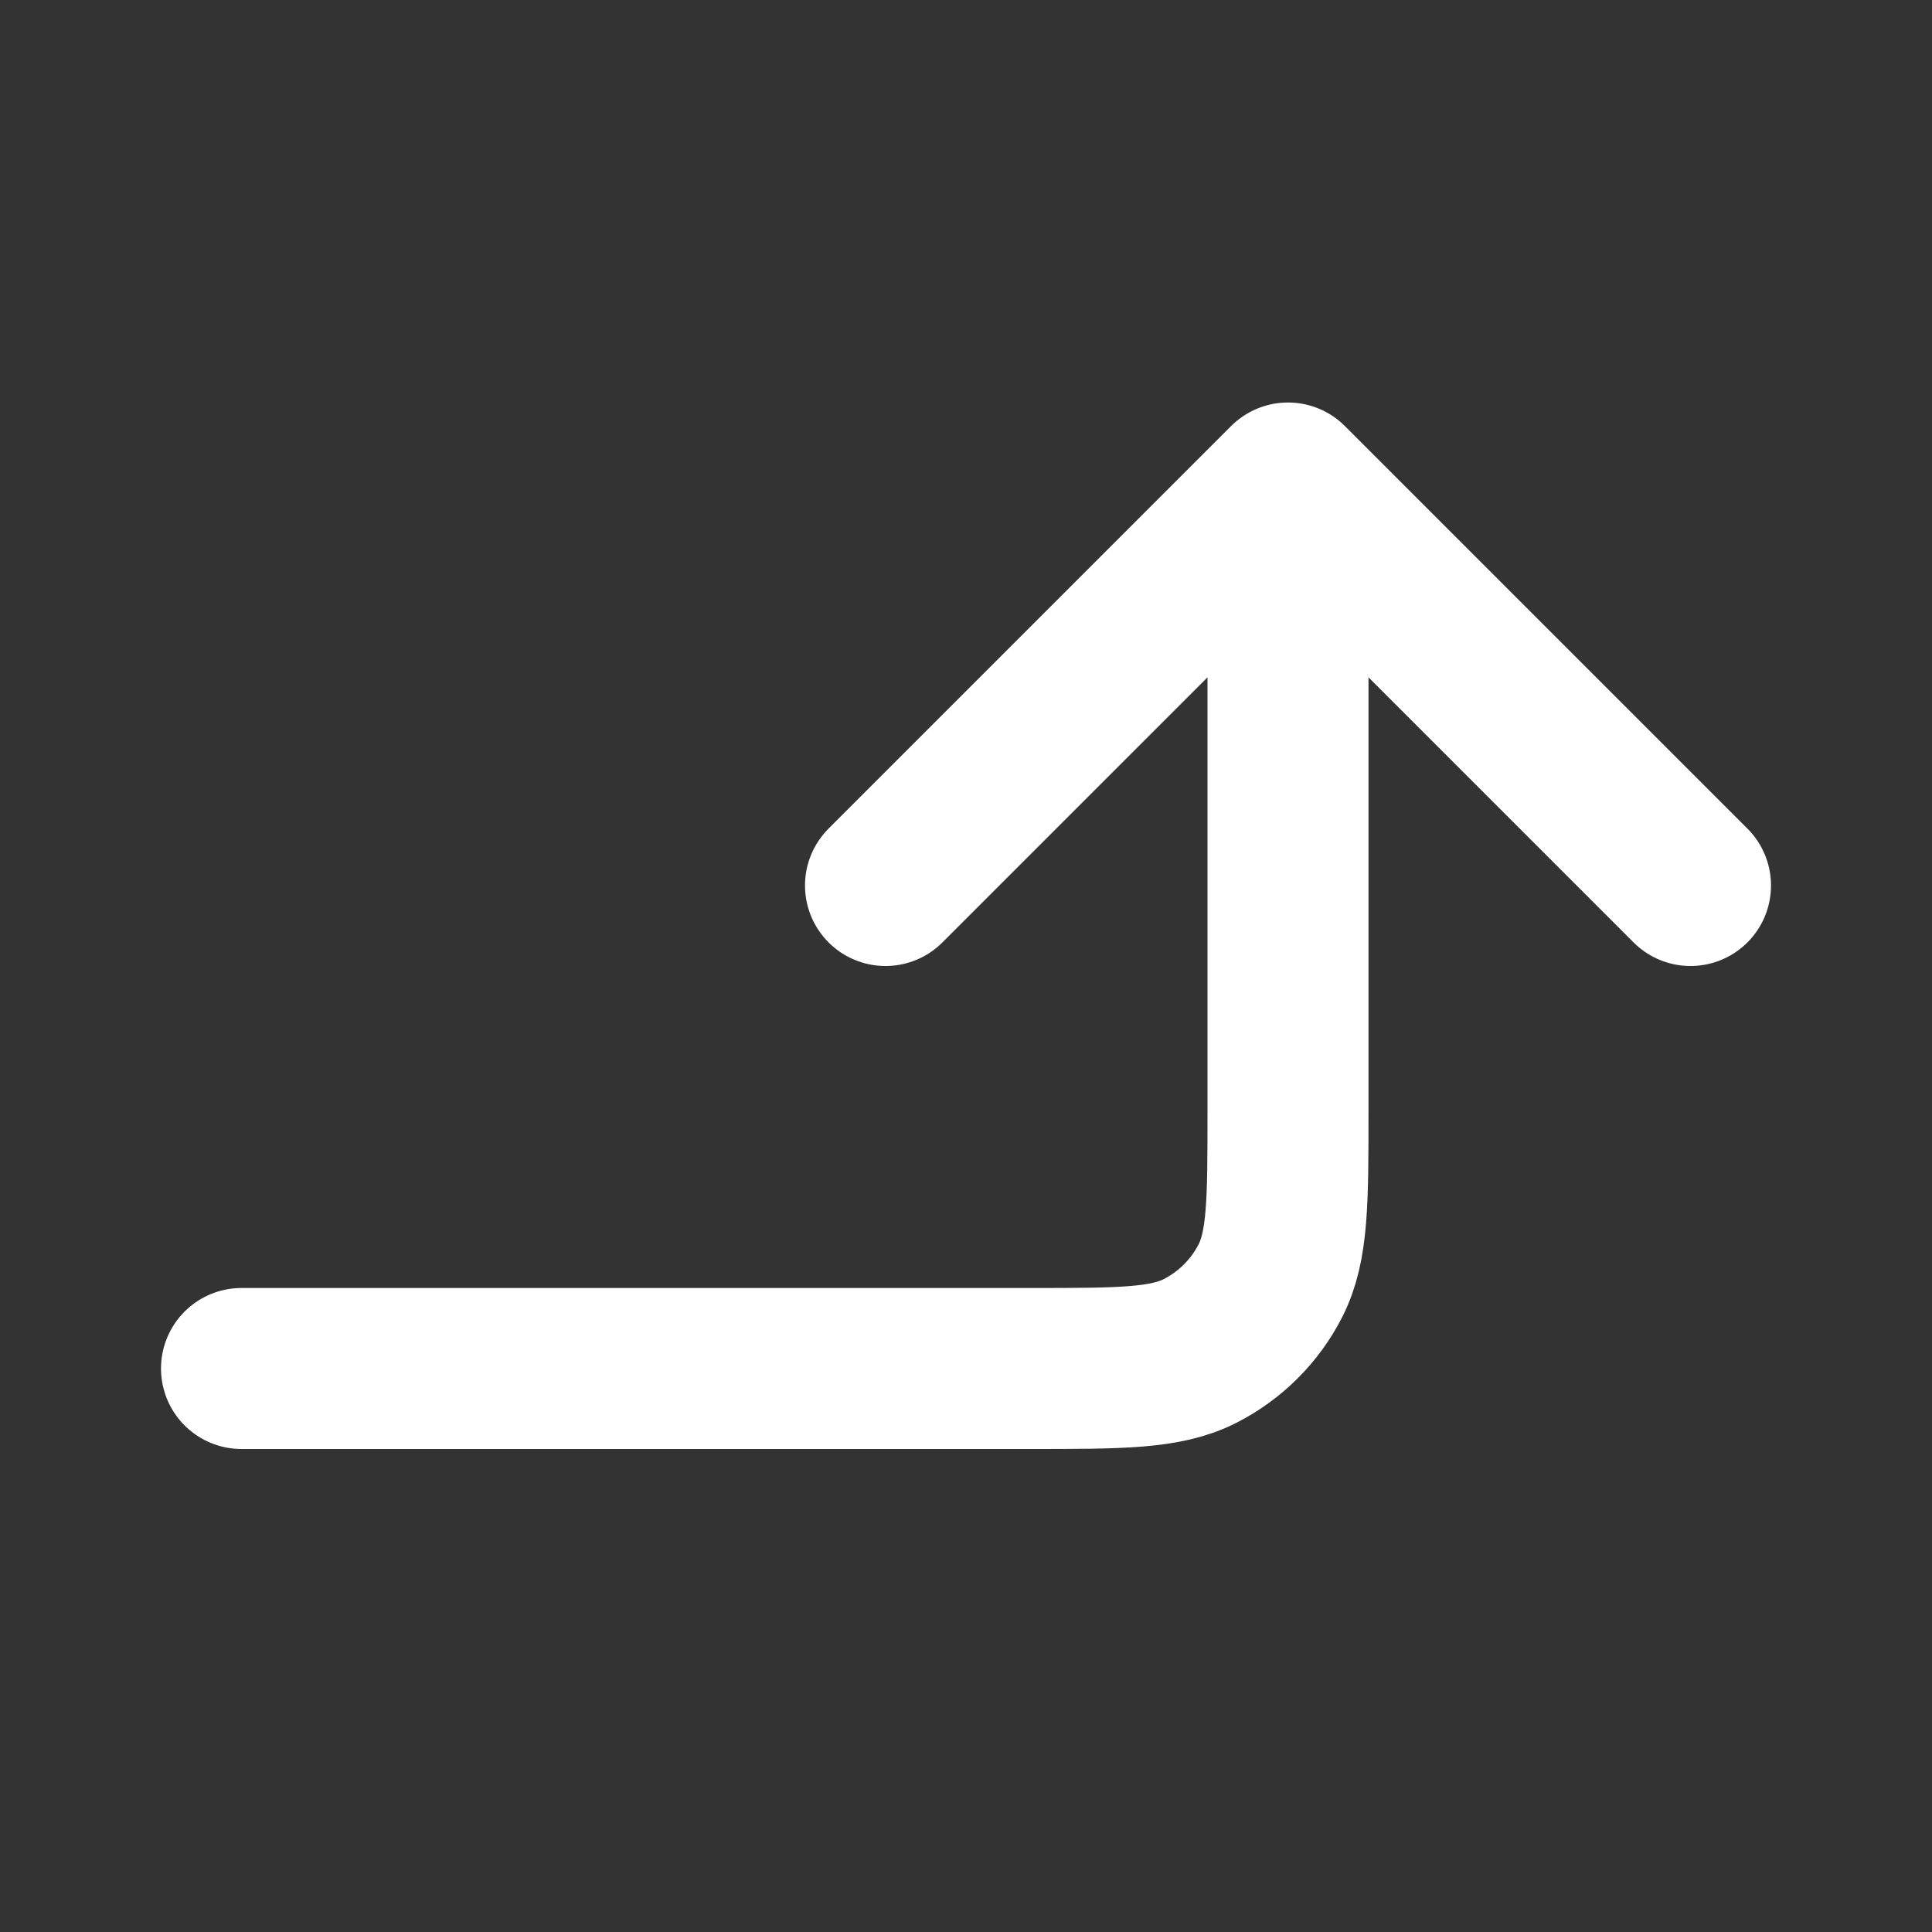 <svg width="24" height="24" viewBox="0 0 24 24" fill="none" xmlns="http://www.w3.org/2000/svg">
<rect x="0" y="0" width="24" height="24" fill="#333333" stroke="none"/>
<path d="M11 11L16 6M16 6L21 11M16 6V13.803C16 14.921 16 15.48 15.782 15.908C15.591 16.284 15.284 16.59 14.908 16.782C14.48 17 13.921 17 12.803 17H3" stroke="white" stroke-width="2" stroke-linecap="round" stroke-linejoin="round"/>
</svg>
